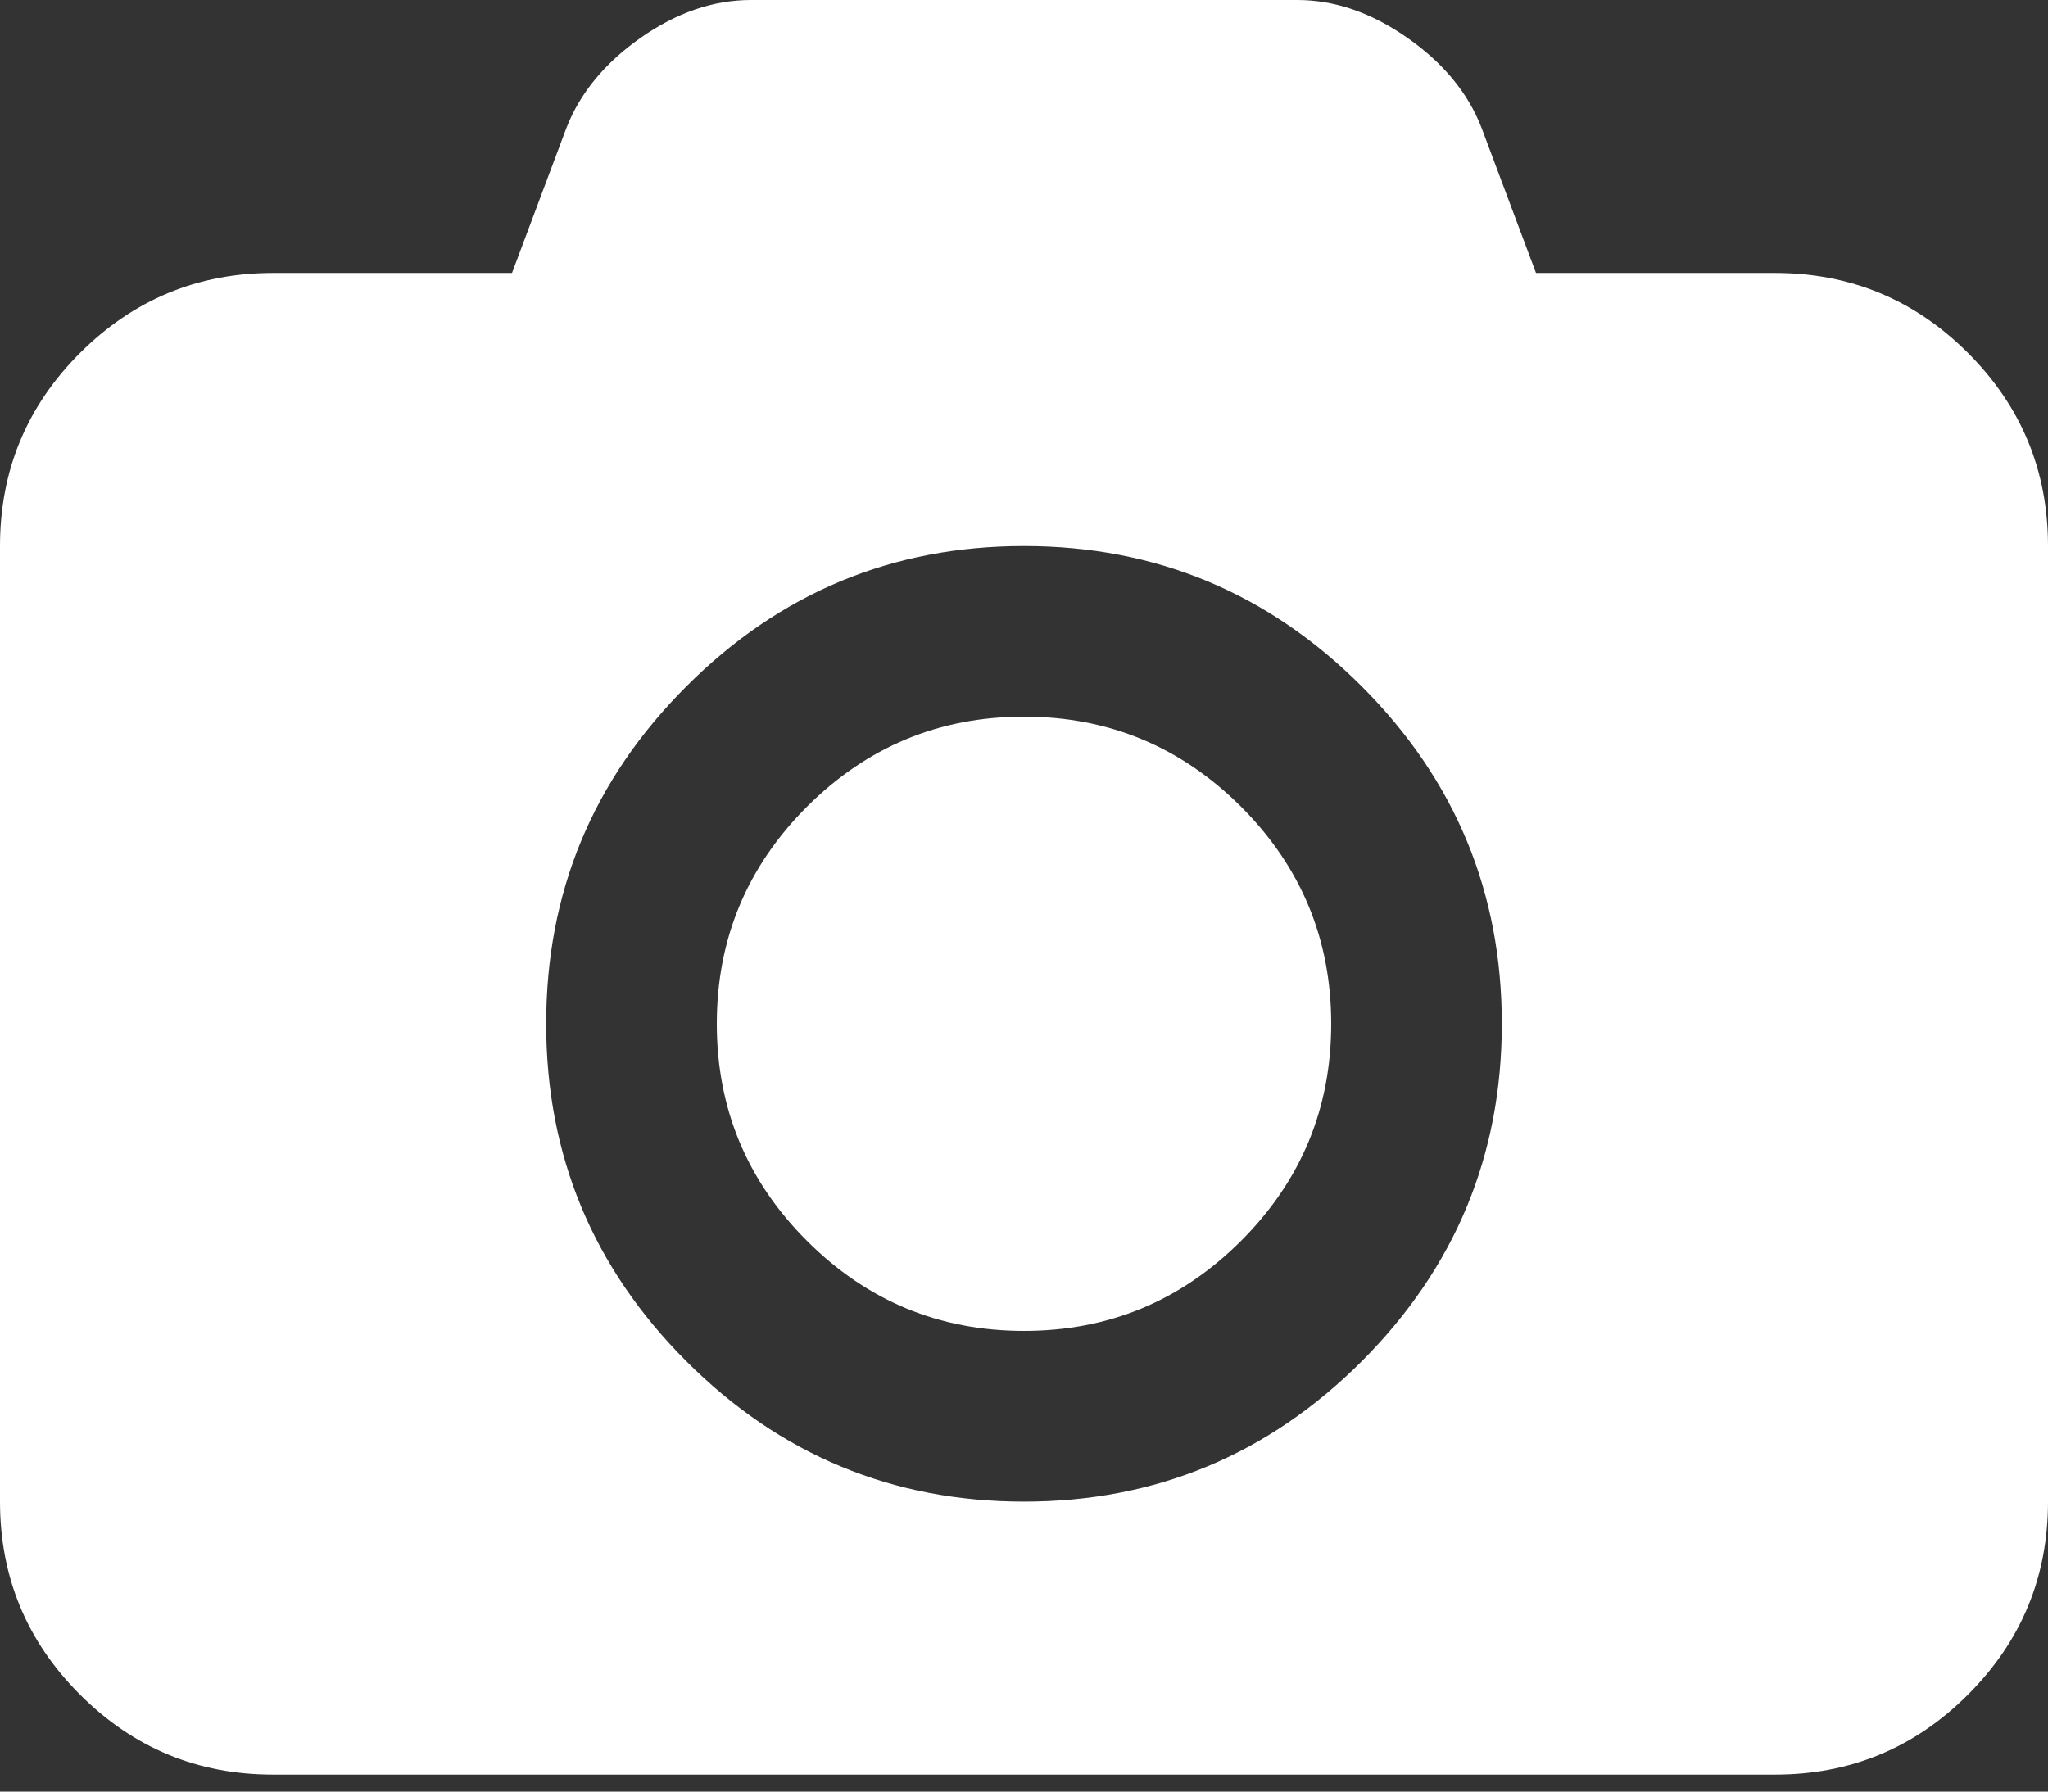 <?xml version="1.0" encoding="UTF-8"?>
<svg width="16px" height="14px" viewBox="0 0 16 14" version="1.1" xmlns="http://www.w3.org/2000/svg" xmlns:xlink="http://www.w3.org/1999/xlink">
    <rect x="0" y="0" width="16" height="14" fill="#333333" stroke="none"/>
    <!-- Generator: Sketch 52.5 (67469) - http://www.bohemiancoding.com/sketch -->
    <title>ic_camera</title>
    <desc>Created with Sketch.</desc>
    <g id="Page-1" stroke="none" stroke-width="1" fill="none" fill-rule="evenodd">
        <g id="33_Infomation" transform="translate(-216, -161)" fill="#FFFFFF" fill-rule="nonzero">
            <g id="avatar" transform="translate(152, 112)">
                <g id="edit_avatar" transform="translate(56, 40)">
                    <path d="M23.375,11.758 C22.959,11.342 22.456,11.133 21.867,11.133 L20,11.133 L19.575,10 C19.47,9.728 19.277,9.493 18.996,9.296 C18.715,9.099 18.428,9 18.134,9 L13.867,9 C13.572,9 13.285,9.099 13.004,9.296 C12.724,9.493 12.531,9.728 12.425,10 L12,11.133 L10.133,11.133 C9.544,11.133 9.042,11.342 8.625,11.758 C8.208,12.175 8,12.678 8,13.267 L8,20.734 C8,21.322 8.208,21.825 8.625,22.242 C9.042,22.659 9.544,22.867 10.133,22.867 L21.867,22.867 C22.456,22.867 22.958,22.659 23.375,22.242 C23.792,21.825 24,21.322 24,20.734 L24,13.267 C24,12.678 23.792,12.175 23.375,11.758 Z M18.638,19.638 C17.907,20.368 17.028,20.734 16,20.734 C14.972,20.734 14.093,20.368 13.363,19.638 C12.632,18.907 12.267,18.028 12.267,17 C12.267,15.972 12.632,15.093 13.363,14.363 C14.093,13.632 14.972,13.267 16,13.267 C17.028,13.267 17.907,13.632 18.638,14.363 C19.368,15.093 19.733,15.972 19.733,17 C19.733,18.028 19.368,18.907 18.638,19.638 Z M16,14.6 C15.339,14.6 14.774,14.835 14.304,15.304 C13.835,15.774 13.6,16.339 13.6,17 C13.6,17.661 13.835,18.227 14.304,18.696 C14.774,19.166 15.339,19.4 16,19.4 C16.661,19.4 17.226,19.166 17.696,18.696 C18.165,18.227 18.4,17.661 18.4,17 C18.4,16.339 18.165,15.774 17.696,15.304 C17.226,14.835 16.661,14.6 16,14.6 Z" id="ic_camera"></path>
                </g>
            </g>
        </g>
    </g>
</svg>